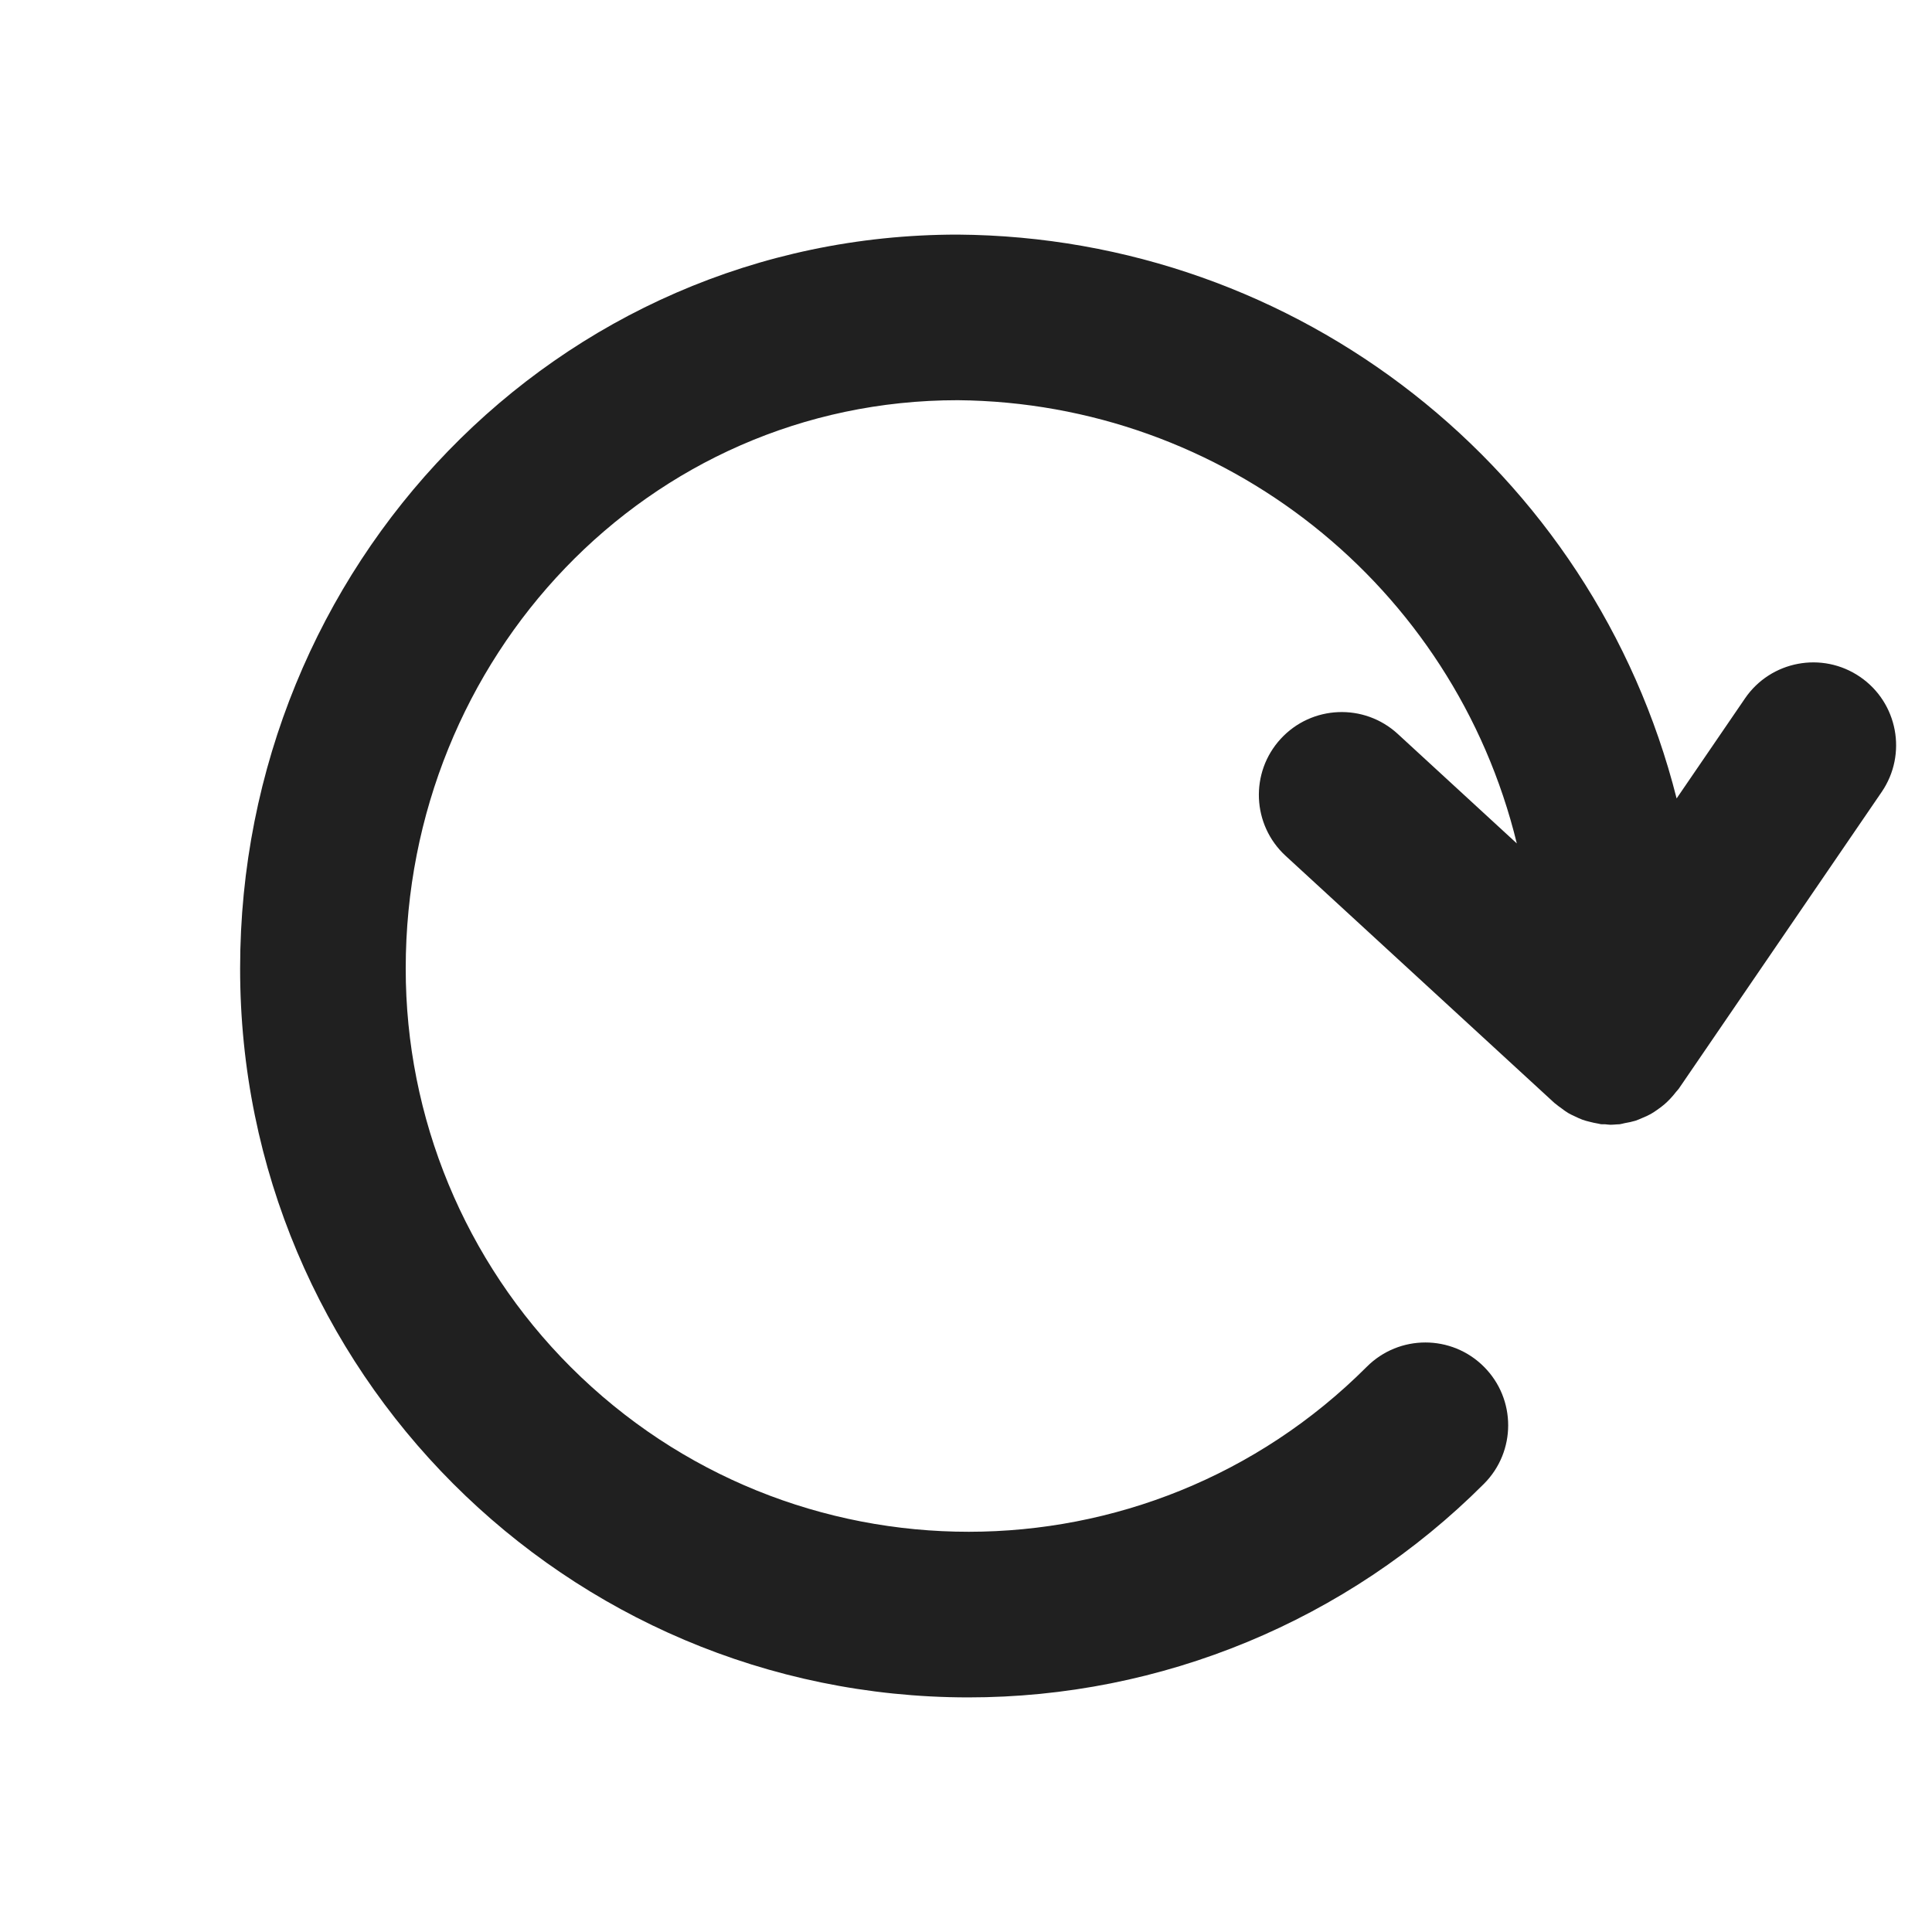 <?xml version="1.0" encoding="UTF-8" standalone="no"?>
<!DOCTYPE svg PUBLIC "-//W3C//DTD SVG 1.1//EN" "http://www.w3.org/Graphics/SVG/1.1/DTD/svg11.dtd">
<svg version="1.1" xmlns="http://www.w3.org/2000/svg" xmlns:xlink="http://www.w3.org/1999/xlink" preserveAspectRatio="xMidYMid meet" viewBox="0 0 700 700" width="700" height="700"><defs><path d="M632.23 253.06C632.23 253.07 632.23 253.07 632.23 253.07C629.75 256.69 609.94 285.67 607.47 289.29C577.26 169.85 470.2 85.88 347 85C201.43 85 87 205.36 87 350.84C86.88 496.61 204.96 614.88 350.74 615C420.85 615.05 488.1 587.21 537.66 537.62C549.37 525.9 549.37 506.9 537.65 495.19C525.93 483.47 506.93 483.48 495.22 495.2C495.22 495.2 495.22 495.2 495.22 495.2C415.6 574.88 286.47 574.93 206.79 495.31C168.46 457.01 146.94 405.03 147 350.84C147 238.44 234.52 145 347 145C443.31 145.86 526.75 212.01 549.57 305.59C545.25 301.62 510.74 269.88 506.43 265.91C494.23 254.69 475.24 255.49 464.03 267.69C452.81 279.89 453.61 298.87 465.81 310.09C475.54 319.04 553.44 390.66 563.18 399.61C563.31 399.74 563.48 399.81 563.61 399.94C564.28 400.54 565.04 401.04 565.76 401.57C566.54 402.18 567.35 402.75 568.19 403.27C568.95 403.73 569.78 404.09 570.59 404.47C571.5 404.93 572.43 405.34 573.38 405.7C574.18 406 575.01 406.2 575.84 406.41C576.9 406.7 577.98 406.93 579.07 407.11C579.41 407.17 579.72 407.28 580.07 407.33C580.58 407.39 581.09 407.31 581.61 407.35C582.24 407.39 582.85 407.52 583.48 407.52C584.18 407.52 584.89 407.45 585.6 407.4C585.65 407.4 585.92 407.38 586.4 407.36C586.7 407.34 586.86 407.33 586.9 407.33C587.5 407.26 588.08 407.03 588.69 406.93C589.99 406.72 591.29 406.43 592.56 406.06C593.39 405.79 594.16 405.42 594.95 405.09C596.02 404.67 597.07 404.18 598.09 403.63C598.89 403.17 599.67 402.66 600.42 402.12C601.33 401.5 602.21 400.83 603.05 400.12C603.75 399.52 604.4 398.88 605.04 398.22C605.83 397.39 606.58 396.51 607.28 395.6C607.58 395.2 607.97 394.87 608.25 394.46C615.6 383.71 674.42 297.69 681.77 286.94C691.11 273.26 687.6 254.59 673.93 245.24C660.25 235.88 641.58 239.39 632.23 253.06Z" id="aTuFYqKmp"></path></defs><g><g><g><use xlink:href="#aTuFYqKmp" opacity="1" fill="#202020" fill-opacity="1"></use><g><use xlink:href="#aTuFYqKmp" opacity="1" fill-opacity="0" stroke="#000000" stroke-width="1" stroke-opacity="0"></use></g></g></g></g></svg>